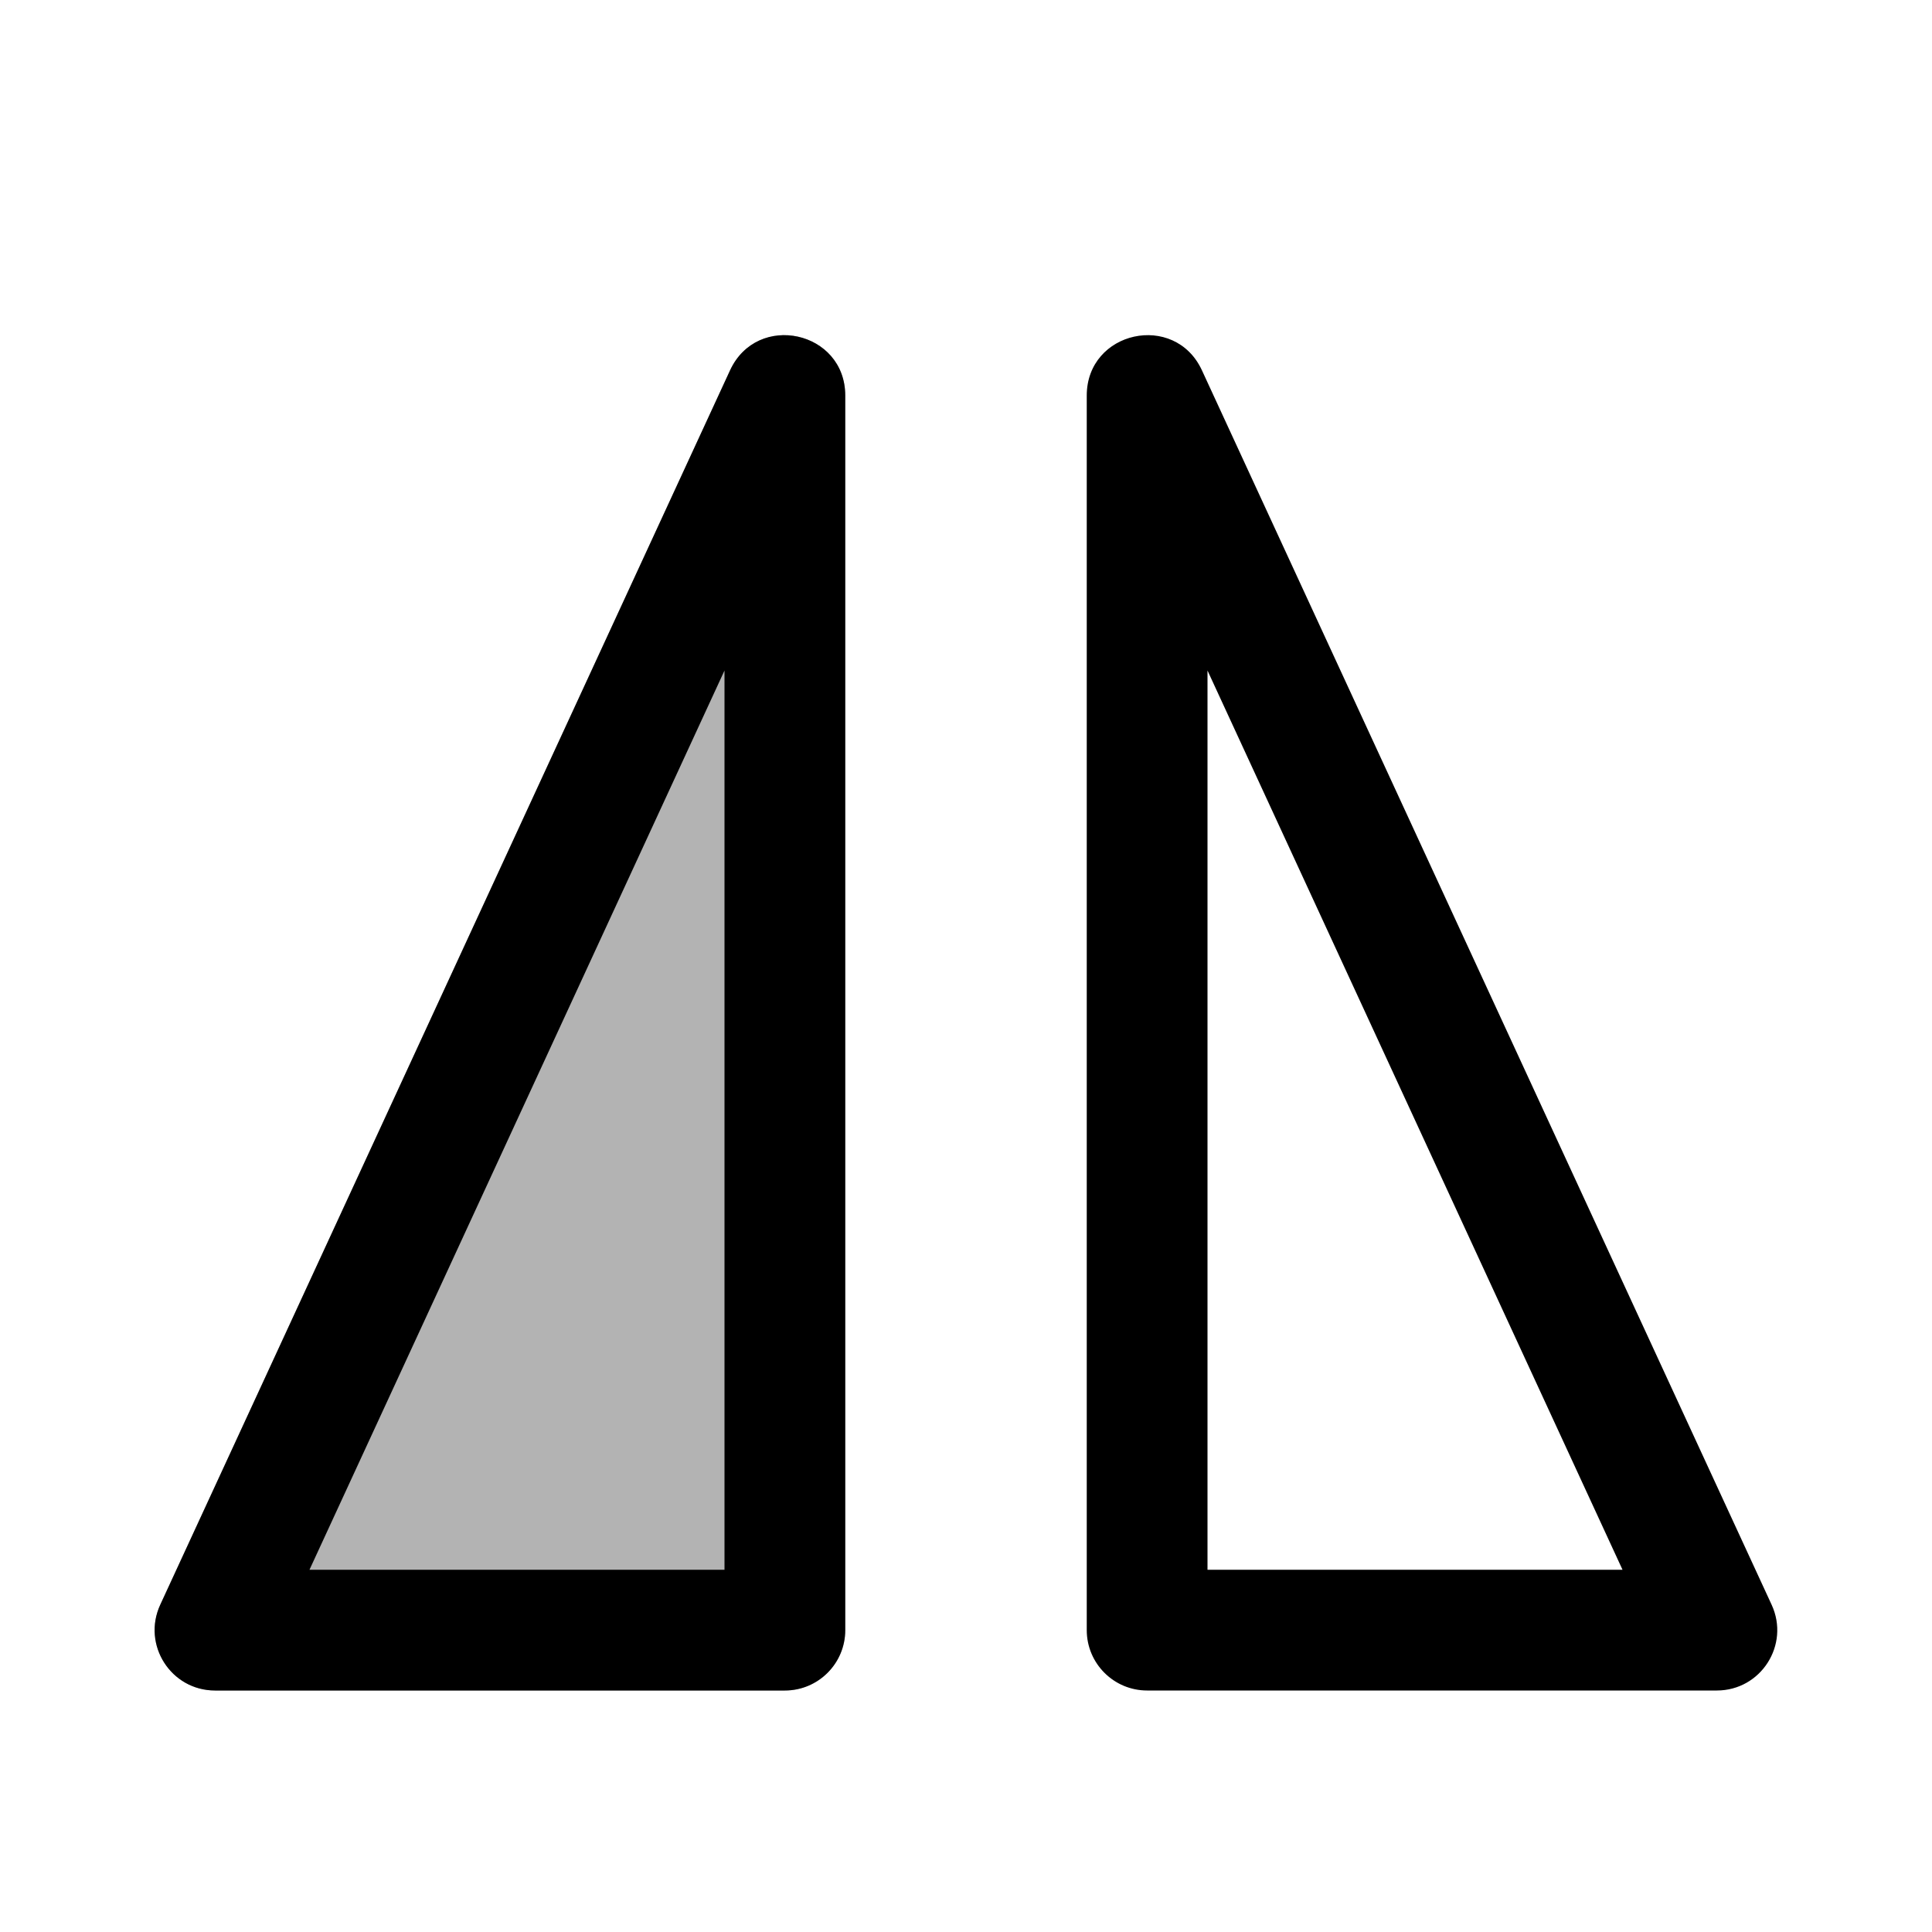 <svg width="16" height="16" viewBox="0 0 16 16" fill="none" xmlns="http://www.w3.org/2000/svg">
<g id="object-flip-hor">
<path id="Union" fill-rule="evenodd" clip-rule="evenodd" d="M2.563 13L6 5.553V13H2.563ZM6.046 3.067C6.271 2.58 7 2.74 7 3.276V13.5C7 13.776 6.776 14 6.5 14H1.781C1.416 14 1.174 13.622 1.327 13.29L6.046 3.067ZM13.437 13L10 5.553V13H13.437ZM9.954 3.067C9.729 2.58 9 2.74 9 3.276V13.5C9 13.776 9.224 14 9.5 14H14.218C14.583 14 14.825 13.622 14.672 13.29L9.954 3.067Z" fill="black"/>
<path id="neutral" opacity="0.3" d="M6.046 3.067C6.271 2.58 7 2.74 7 3.276V13.5C7 13.776 6.776 14 6.5 14H1.781C1.417 14 1.175 13.622 1.327 13.29L6.046 3.067Z" fill="black"/>
</g>
</svg>
